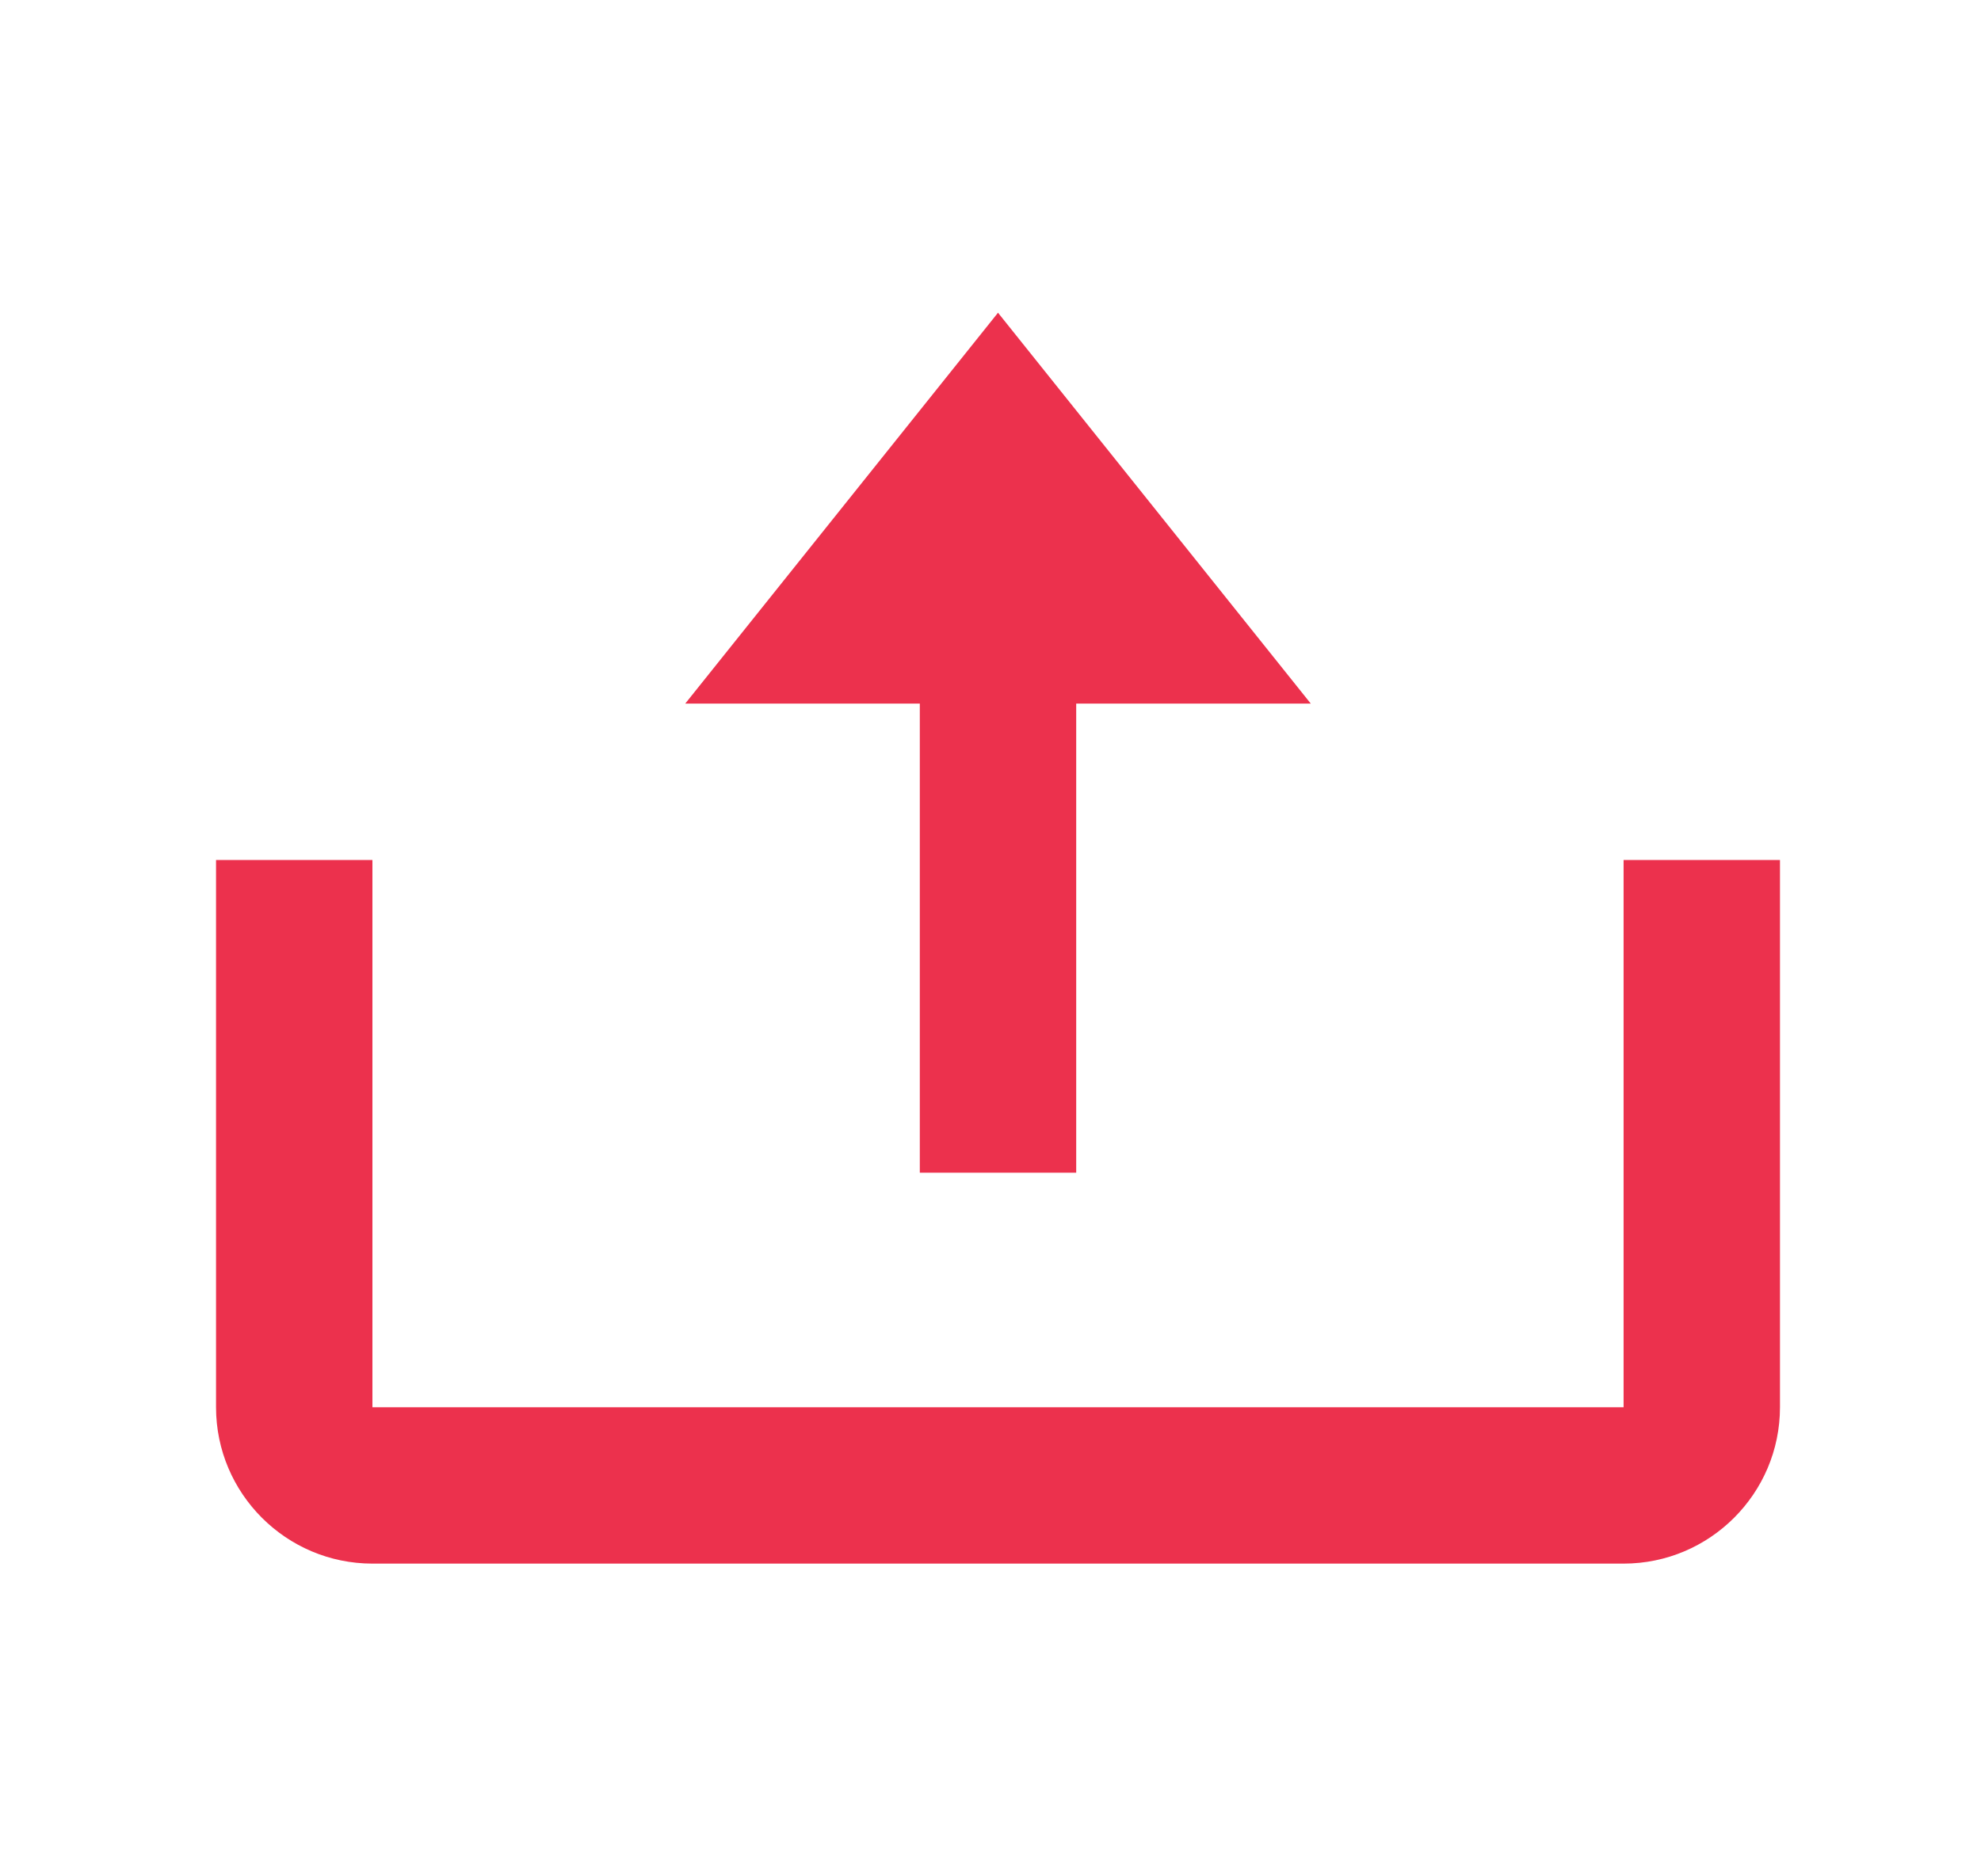 <svg width="19" height="18" viewBox="0 0 19 18" fill="none" xmlns="http://www.w3.org/2000/svg">
<path d="M8.822 11.25H10.322V6.75H12.572L9.572 3L6.572 6.75H8.822V11.25Z" fill="#EC314D"/>
<path d="M15.572 13.5H3.572V8.25H2.072V13.5C2.072 14.327 2.745 15 3.572 15H15.572C16.399 15 17.072 14.327 17.072 13.5V8.25H15.572V13.5Z" fill="#EC314D"/>
</svg>
